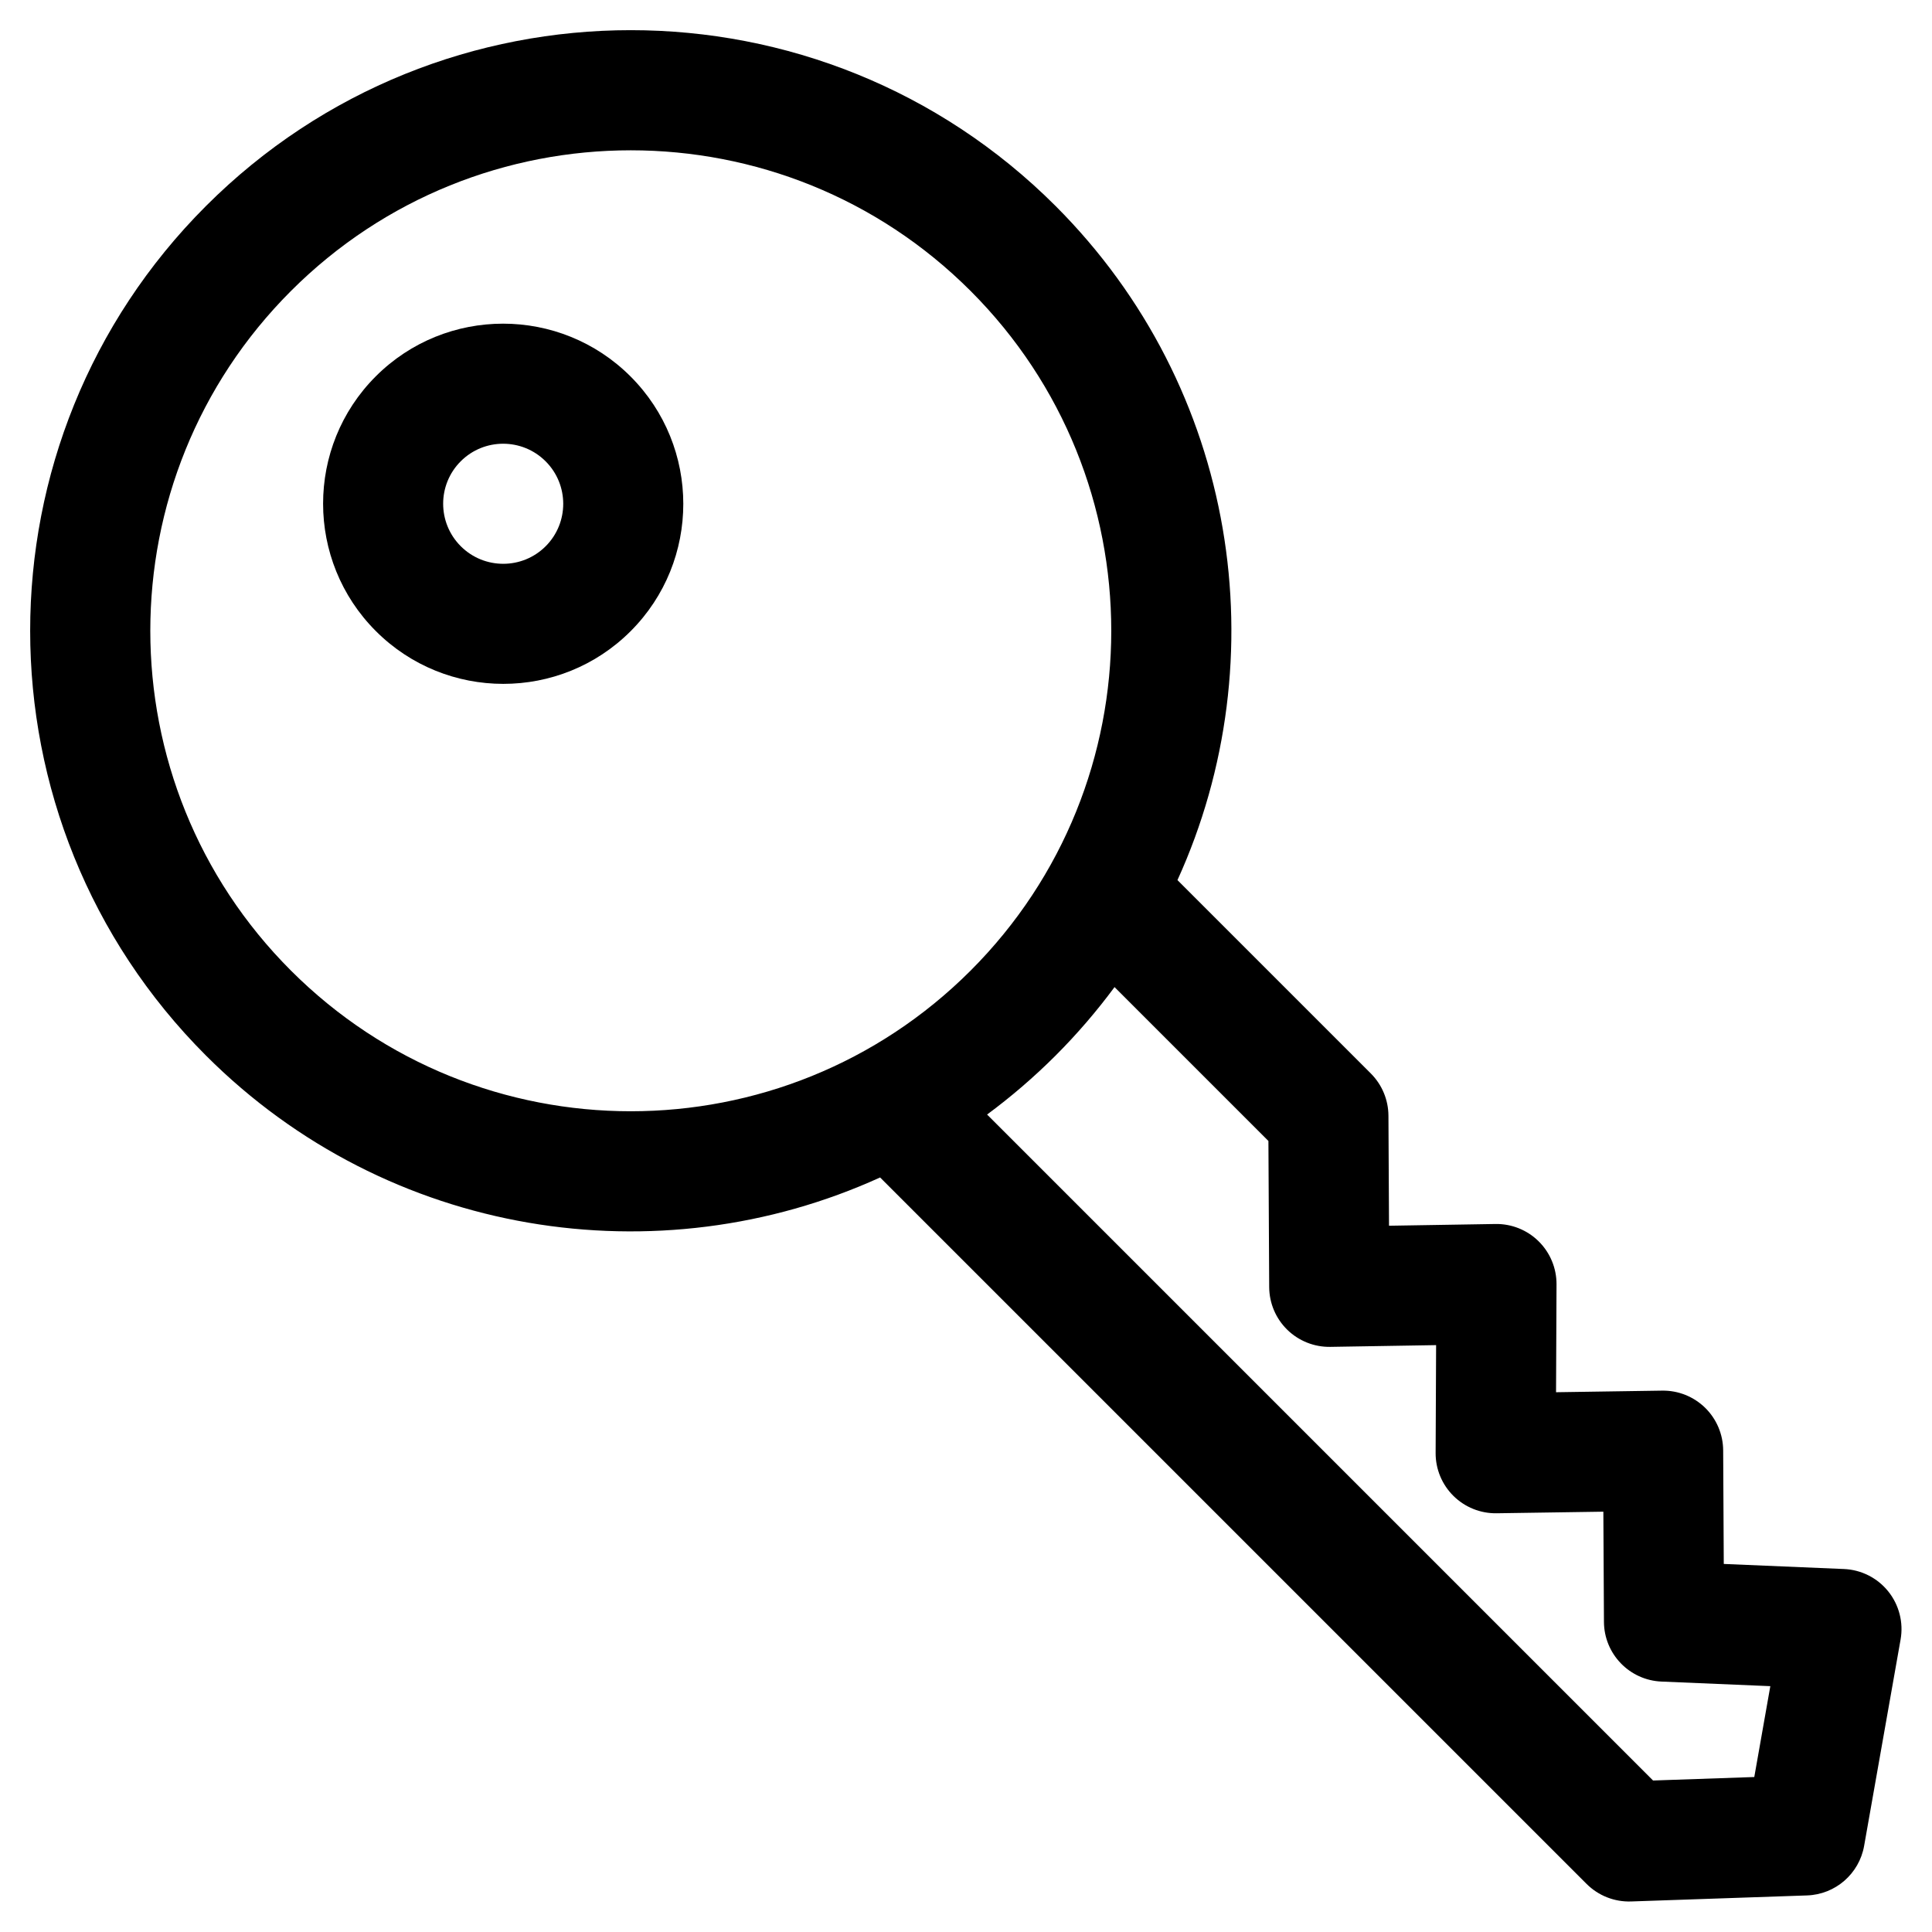<?xml version="1.0" ?><!DOCTYPE svg  PUBLIC '-//W3C//DTD SVG 1.1//EN'  'http://www.w3.org/Graphics/SVG/1.1/DTD/svg11.dtd'><svg xmlns="http://www.w3.org/2000/svg" xmlns:xlink="http://www.w3.org/1999/xlink" xmlns:serif="http://www.serif.com/" width="100%" height="100%" viewBox="0 0 64 64" version="1.1" xml:space="preserve" style="fill-rule:evenodd;clip-rule:evenodd;stroke-linejoin:round;stroke-miterlimit:2;"><g><g transform="matrix(0.296,-0.296,0.268,0.268,2.063,21.914)"><path d="M33.5,1.75C25.635,1.75 19.25,8.807 19.25,17.5C19.25,26.193 25.635,33.25 33.5,33.25C41.365,33.25 47.75,26.193 47.75,17.5C47.75,8.807 41.365,1.75 33.5,1.75ZM33.5,12.25C36.122,12.25 38.25,14.602 38.25,17.5C38.25,20.398 36.122,22.75 33.5,22.75C30.878,22.75 28.75,20.398 28.75,17.5C28.75,14.602 30.878,12.25 33.5,12.25Z"/></g><g transform="matrix(0.995,0,0,0.995,0.004,0.004)"><path d="M29.297,39.197L52.817,62.716C53.209,63.108 53.746,63.32 54.3,63.301L60.157,63.1C61.101,63.068 61.894,62.379 62.058,61.449L63.272,54.579C63.372,54.011 63.222,53.428 62.861,52.978C62.5,52.529 61.963,52.257 61.387,52.233L57.385,52.064C57.385,52.064 57.365,48.283 57.365,48.283C57.362,47.749 57.146,47.239 56.765,46.865C56.383,46.492 55.869,46.286 55.335,46.294L51.801,46.347C51.801,46.347 51.817,42.754 51.817,42.754C51.819,42.217 51.605,41.701 51.222,41.323C50.84,40.945 50.321,40.737 49.784,40.746L46.24,40.804C46.24,40.804 46.221,37.139 46.221,37.139C46.218,36.612 46.007,36.108 45.635,35.735L39.197,29.297C42.555,21.921 41.203,12.918 35.139,6.854C27.333,-0.951 14.66,-0.951 6.854,6.854L6.854,6.854C-0.951,14.66 -0.951,27.333 6.854,35.139C12.918,41.203 21.921,42.555 29.297,39.197ZM37.102,32.859C36.514,33.655 35.86,34.417 35.139,35.139C34.417,35.86 33.655,36.514 32.859,37.102L55.031,59.274C55.031,59.274 58.401,59.158 58.401,59.158C58.401,59.158 58.935,56.133 58.935,56.133L55.311,55.98C54.245,55.935 53.401,55.06 53.396,53.992C53.396,53.992 53.376,50.324 53.376,50.324L49.822,50.377C49.284,50.385 48.767,50.177 48.385,49.799C48.003,49.421 47.789,48.906 47.792,48.368C47.792,48.368 47.808,44.779 47.808,44.779L44.284,44.837C43.75,44.845 43.234,44.64 42.852,44.266C42.47,43.893 42.254,43.382 42.251,42.847C42.251,42.847 42.225,37.982 42.225,37.982L37.102,32.859ZM9.683,9.683C15.927,3.439 26.066,3.439 32.31,9.683C38.554,15.927 38.554,26.066 32.31,32.31C26.066,38.554 15.927,38.554 9.683,32.31C3.439,26.066 3.439,15.927 9.683,9.683Z"/></g></g></svg>
